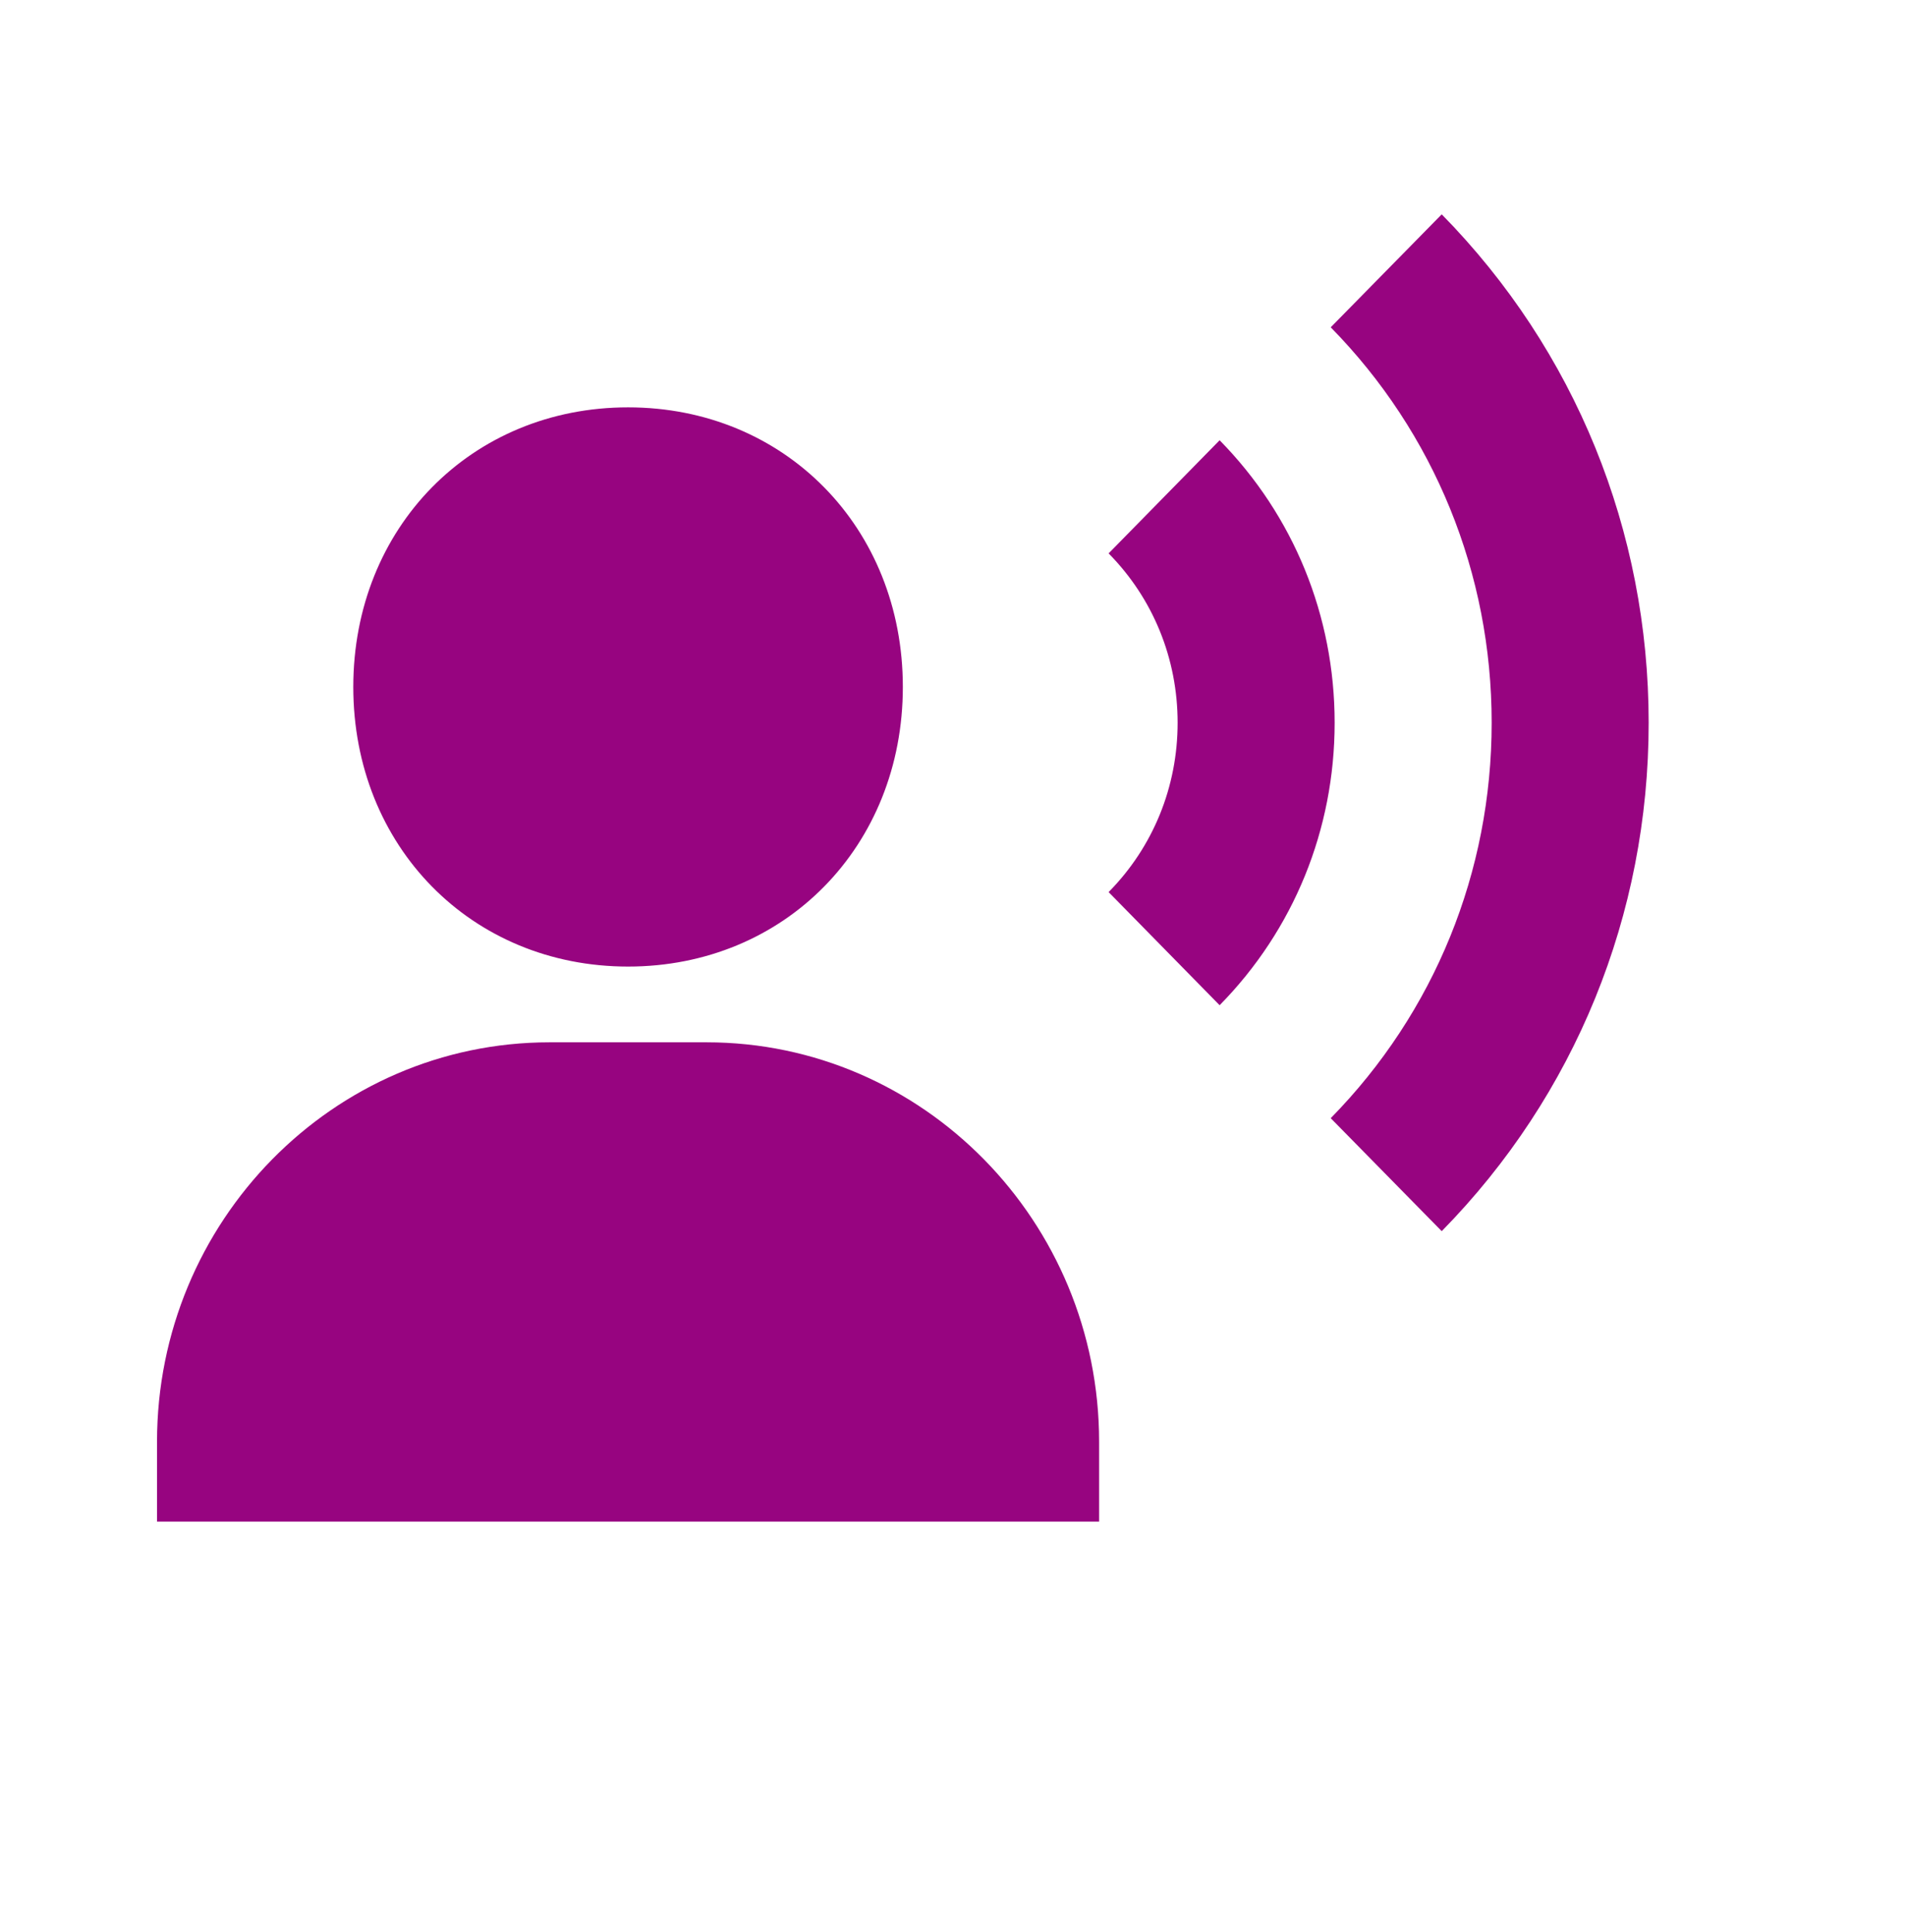 <svg width="73" height="74" viewBox="0 0 73 74" fill="none" xmlns="http://www.w3.org/2000/svg">
<path d="M24.055 37.018C30.054 37.018 34.579 32.413 34.579 26.309C34.579 20.205 30.054 15.601 24.055 15.601C18.056 15.601 13.531 20.205 13.531 26.309C13.531 32.413 18.056 37.018 24.055 37.018ZM27.062 39.919H21.048C12.758 39.919 6.014 46.781 6.014 55.217V58.276H42.096V55.217C42.096 46.781 35.352 39.919 27.062 39.919ZM55.218 8.209L50.967 12.535C54.939 16.583 57.131 21.962 57.131 27.68C57.131 33.398 54.939 38.777 50.967 42.825L55.218 47.152C60.33 41.947 63.144 35.032 63.144 27.68C63.144 20.328 60.33 13.413 55.218 8.209Z" fill="#970480"/>
<path d="M46.712 16.861L42.46 21.194C44.165 22.922 45.103 25.226 45.103 27.68C45.103 30.134 44.165 32.438 42.46 34.166L46.712 38.499C49.55 35.611 51.117 31.771 51.117 27.68C51.117 23.589 49.55 19.75 46.712 16.861Z" fill="#970480"/>
</svg>
